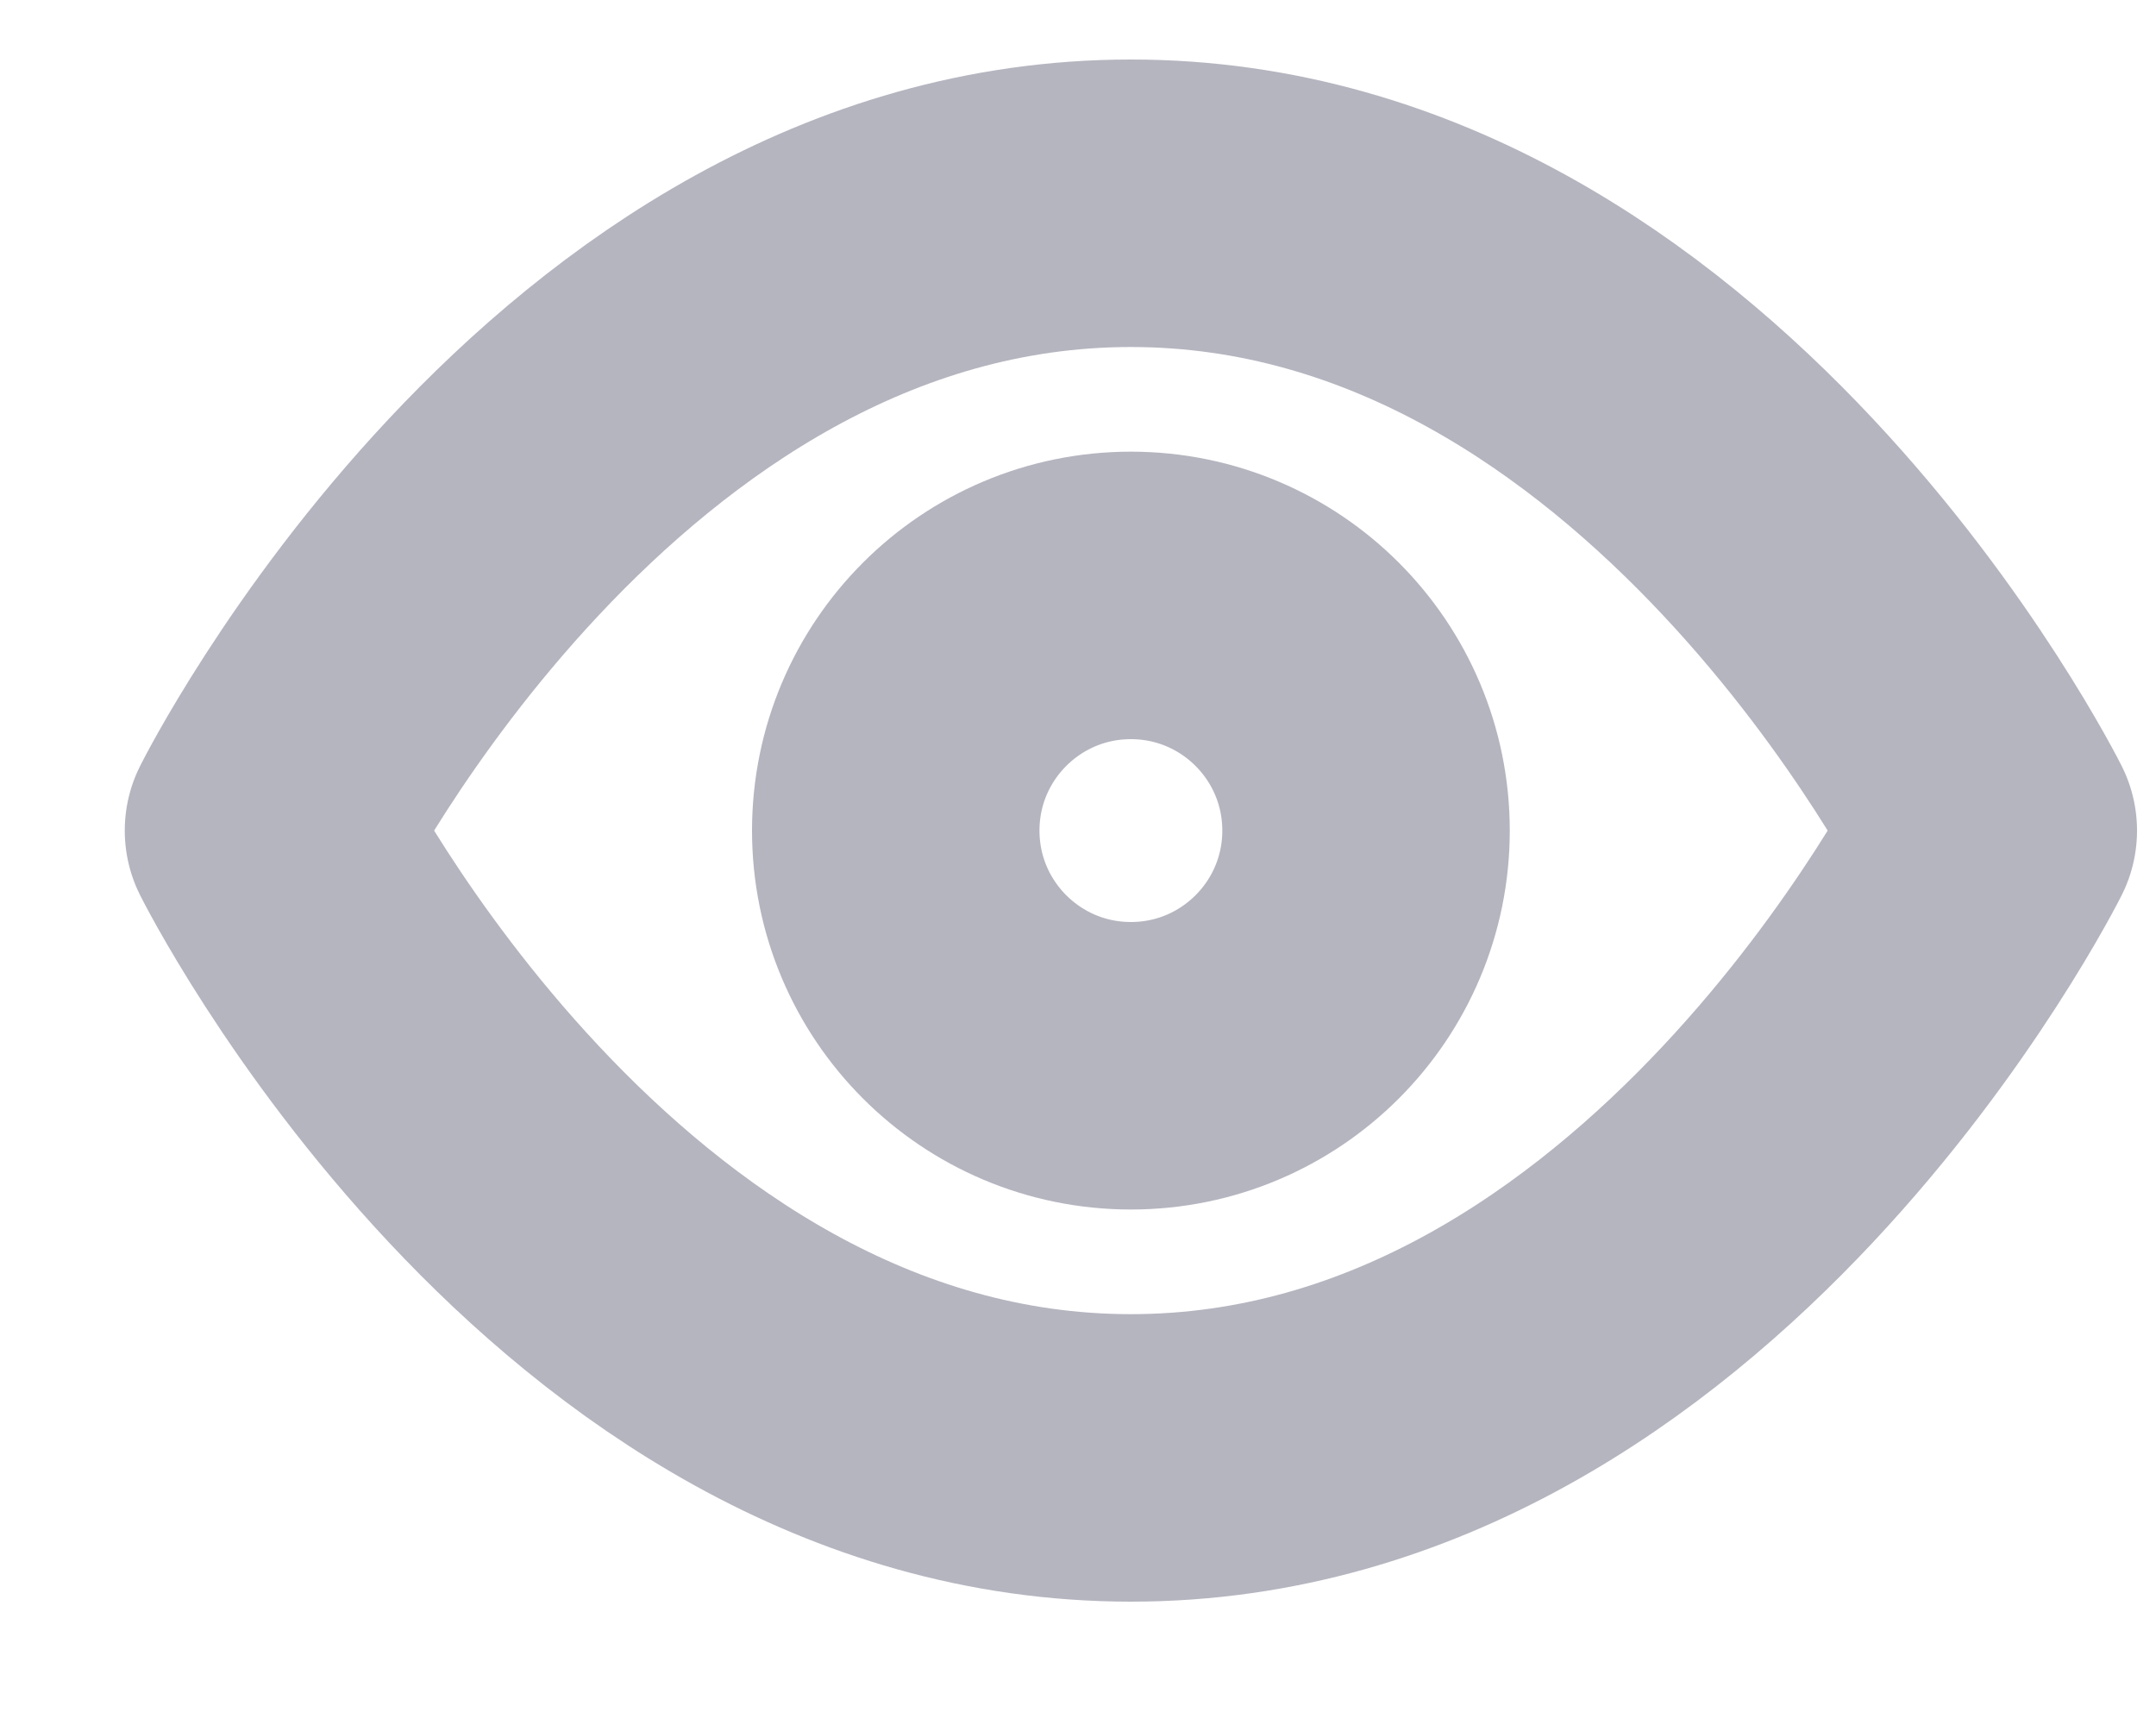 <svg width="15" height="12" xmlns="http://www.w3.org/2000/svg" xmlns:xlink="http://www.w3.org/1999/xlink">
  <g transform="translate(1.868 1.414)" stroke="#b5b5c0" stroke-width="2" fill="none" fill-rule="evenodd" stroke-linecap="round" stroke-linejoin="round">
    <path d="M0 4.364S2.182 0 6 0s6 4.364 6 4.364-2.182 4.364-6 4.364-6-4.364-6-4.364z"/>
    <circle cx="6" cy="4.364" r="1.636"/>
  </g>
</svg>
